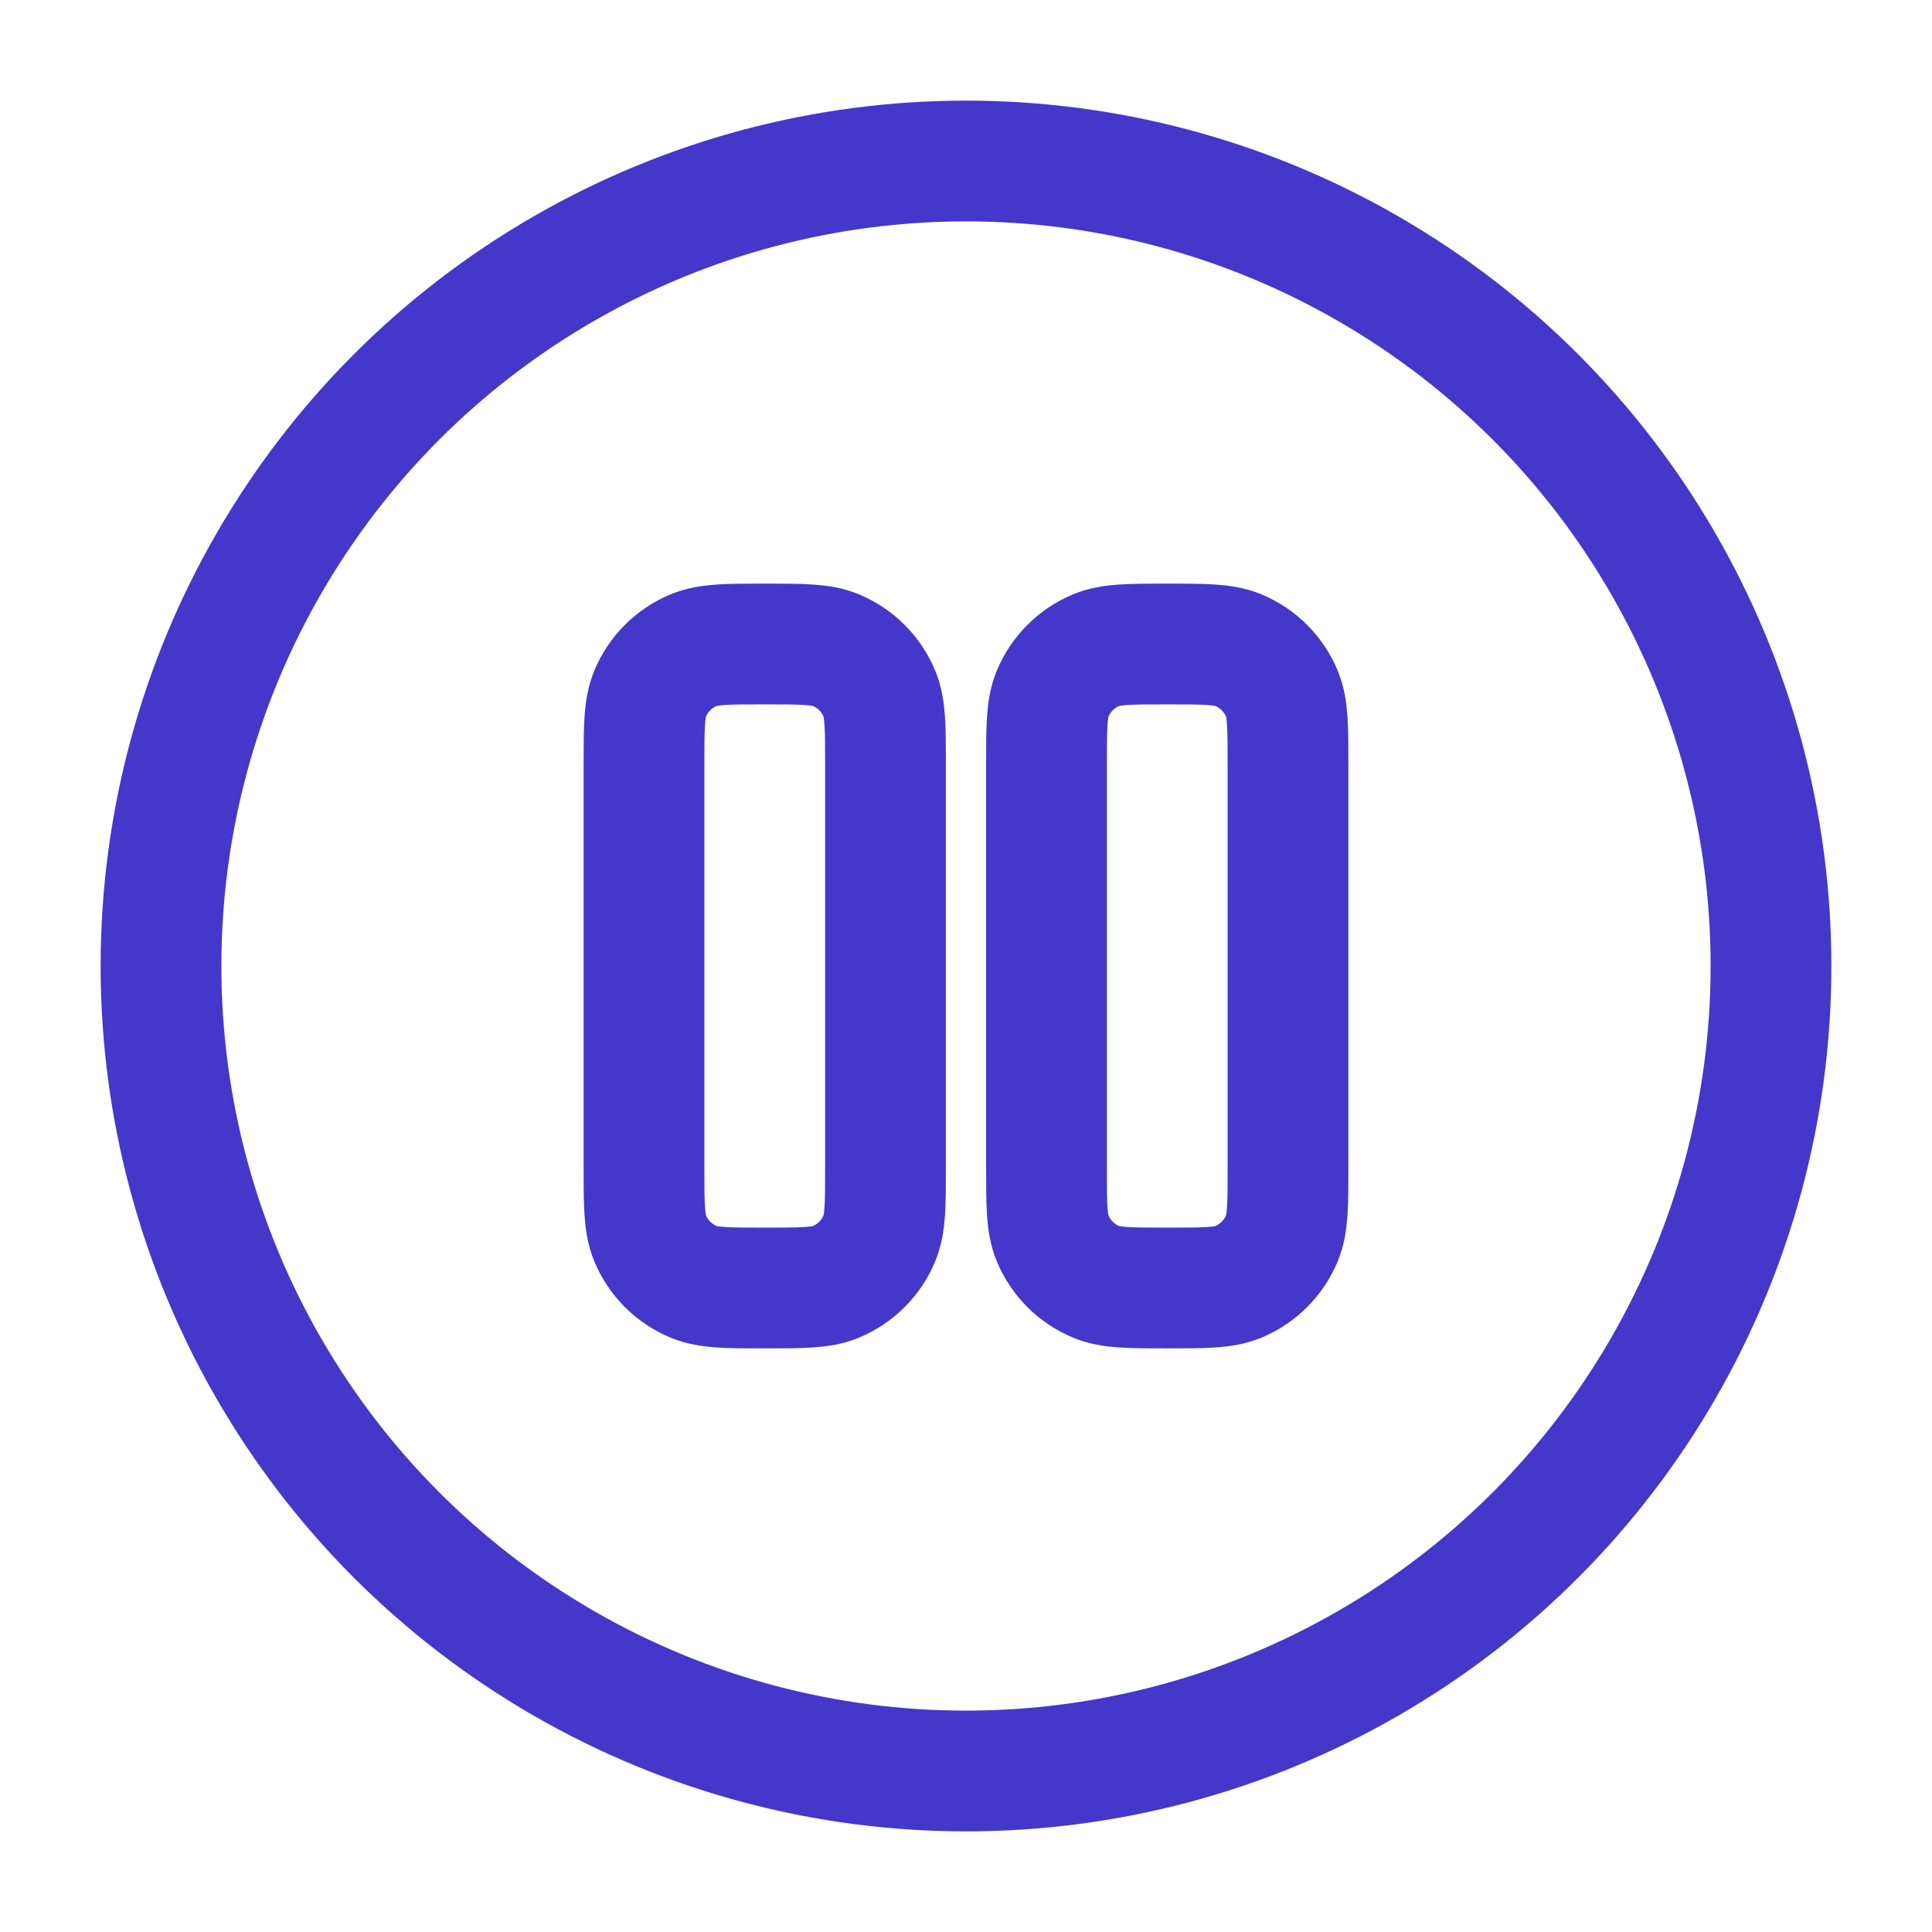 <svg viewBox="0 0 24 24" fill="none" xmlns="http://www.w3.org/2000/svg"><g id="SVGRepo_bgCarrier" stroke-width="0"></g><g id="SVGRepo_tracerCarrier" stroke-linecap="round" stroke-linejoin="round"></g><g id="SVGRepo_iconCarrier"> <circle cx="12" cy="12" r="10" stroke="#4338ca" stroke-width="1.5"></circle> <path d="M8 9.5C8 9.034 8 8.801 8.076 8.617C8.178 8.372 8.372 8.178 8.617 8.076C8.801 8 9.034 8 9.5 8C9.966 8 10.199 8 10.383 8.076C10.628 8.178 10.822 8.372 10.924 8.617C11 8.801 11 9.034 11 9.5V14.5C11 14.966 11 15.199 10.924 15.383C10.822 15.628 10.628 15.822 10.383 15.924C10.199 16 9.966 16 9.5 16C9.034 16 8.801 16 8.617 15.924C8.372 15.822 8.178 15.628 8.076 15.383C8 15.199 8 14.966 8 14.5V9.5Z" stroke="#4338ca" stroke-width="1.5"></path> <path d="M13 9.5C13 9.034 13 8.801 13.076 8.617C13.178 8.372 13.372 8.178 13.617 8.076C13.801 8 14.034 8 14.5 8C14.966 8 15.199 8 15.383 8.076C15.628 8.178 15.822 8.372 15.924 8.617C16 8.801 16 9.034 16 9.5V14.5C16 14.966 16 15.199 15.924 15.383C15.822 15.628 15.628 15.822 15.383 15.924C15.199 16 14.966 16 14.5 16C14.034 16 13.801 16 13.617 15.924C13.372 15.822 13.178 15.628 13.076 15.383C13 15.199 13 14.966 13 14.5V9.5Z" stroke="#4338ca" stroke-width="1.5"></path> </g></svg>